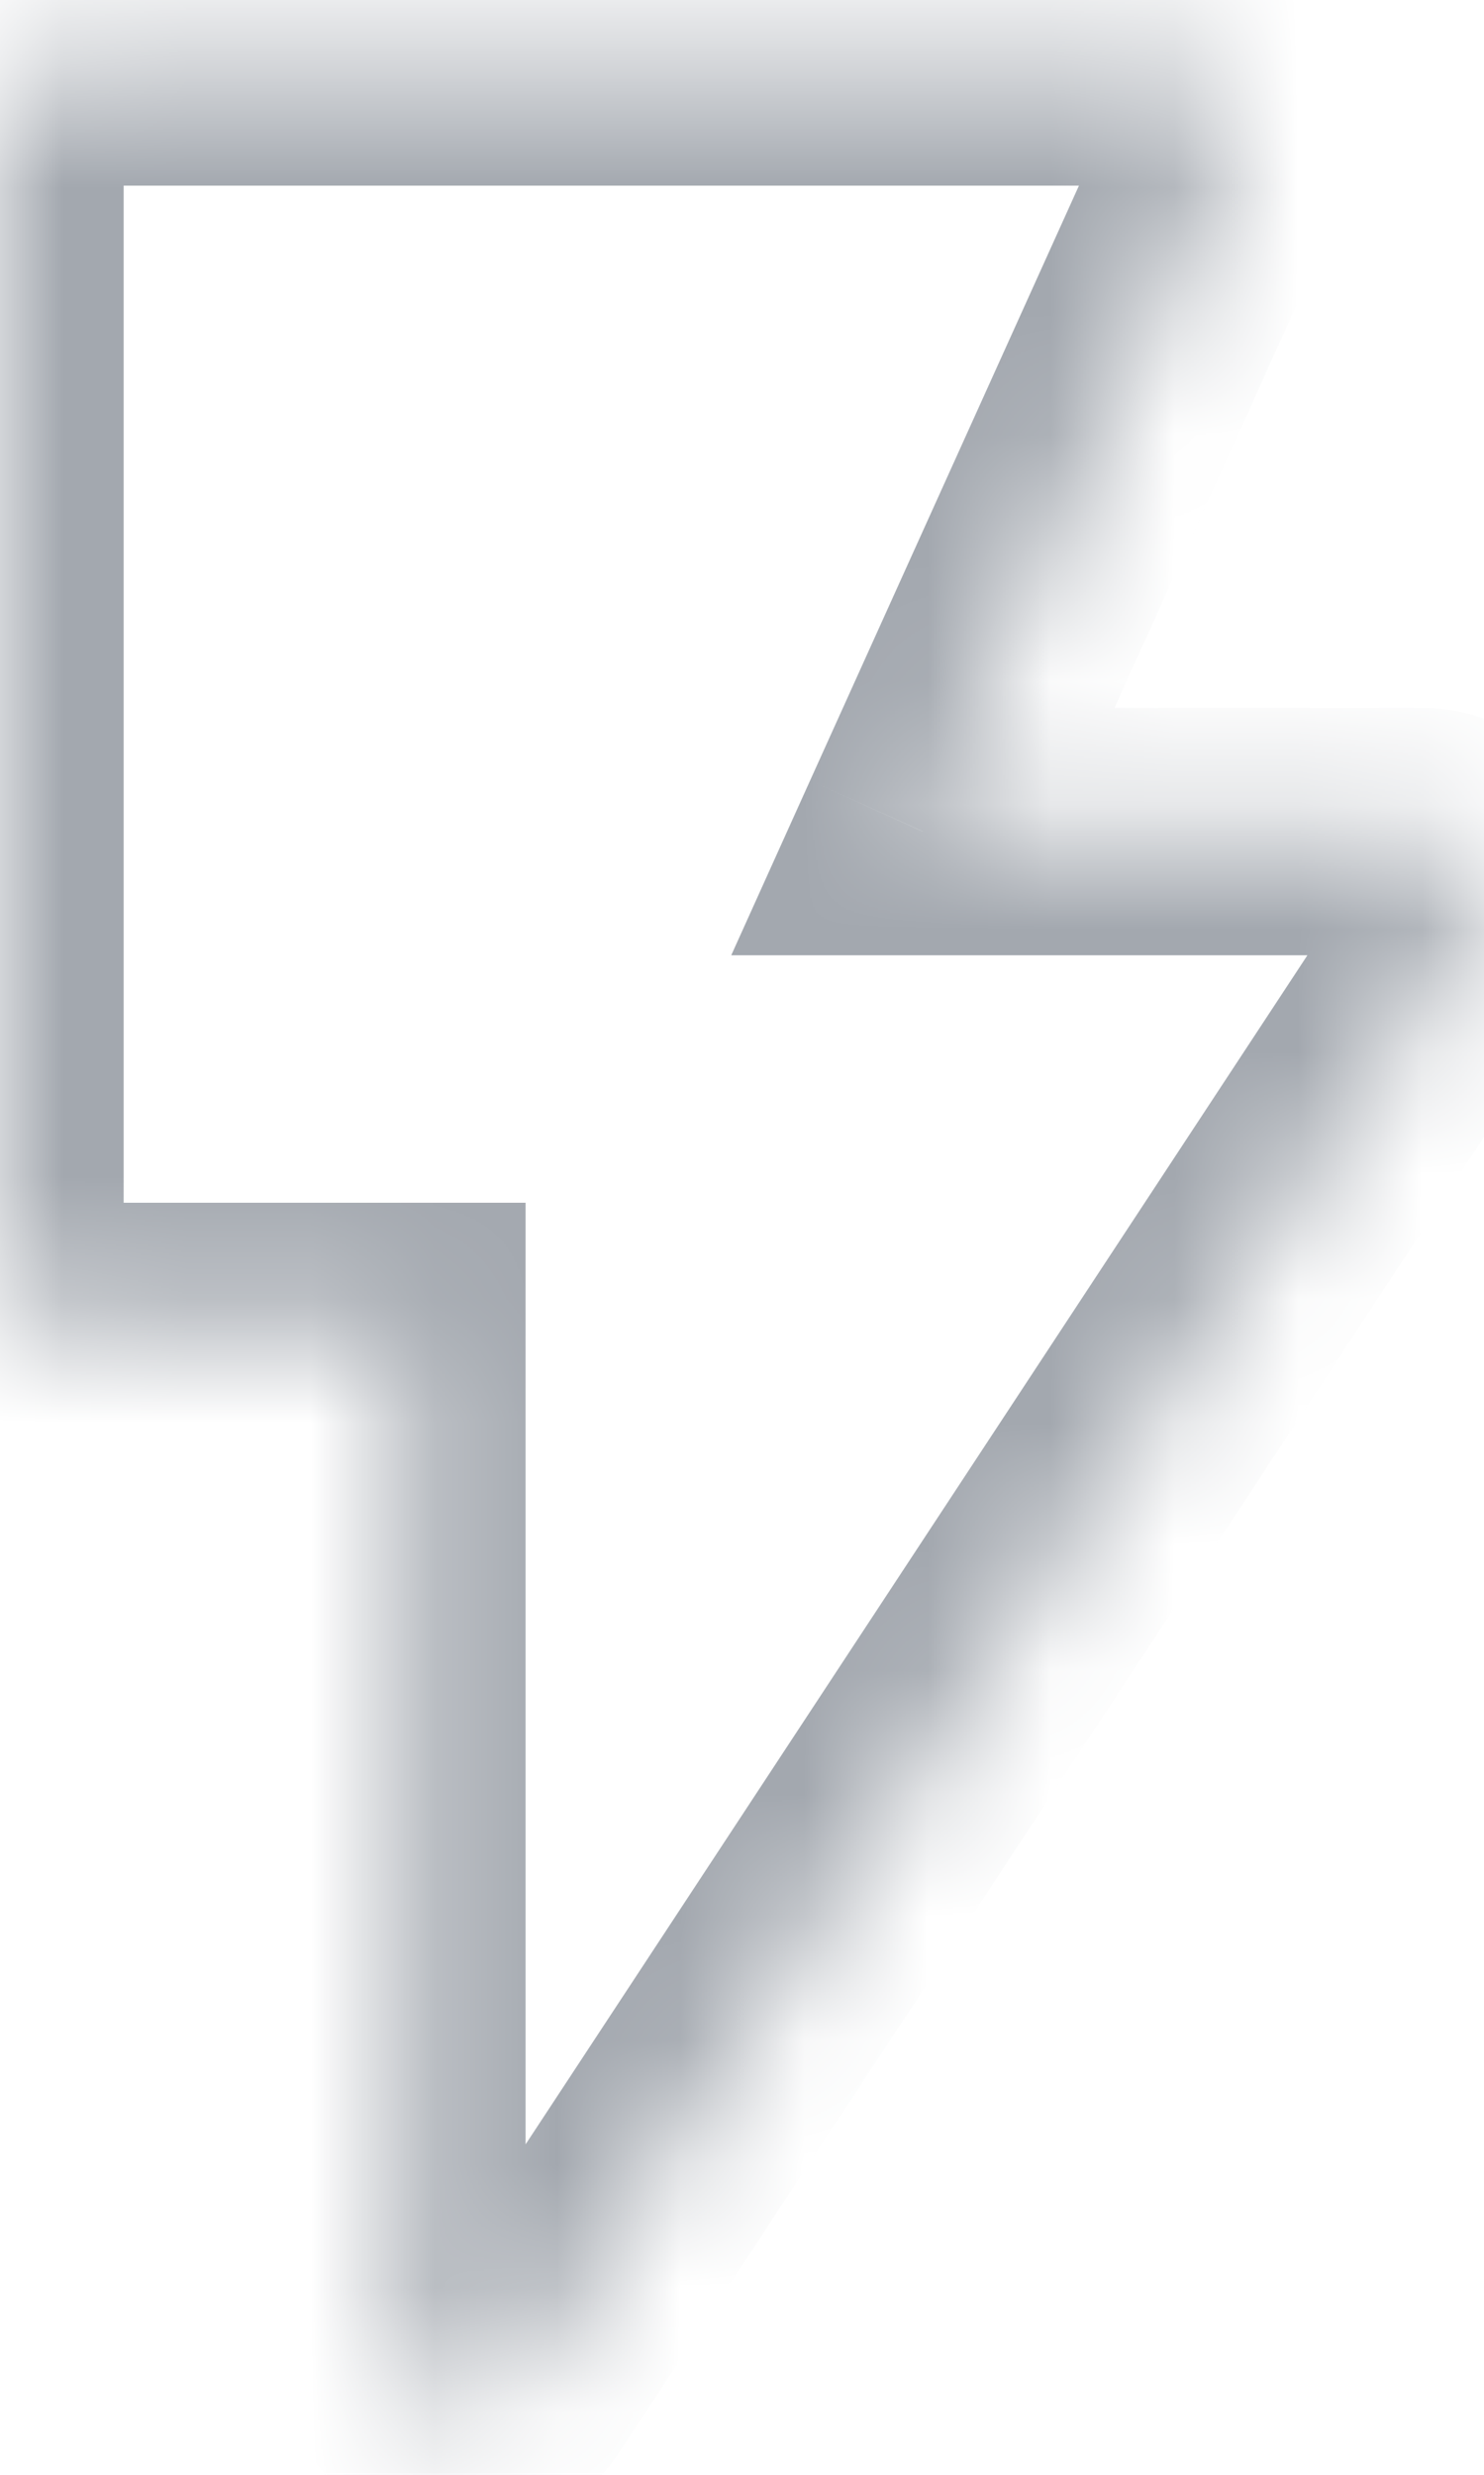 <svg width="12" height="20" viewBox="0 0 12 20" fill="none" xmlns="http://www.w3.org/2000/svg">
  <mask id="path-1-inside-1_5075_73973" fill="white">
  <path d="M0.5 0.5C0.224 0.5 0 0.724 0 1V10.22C0 10.496 0.224 10.72 0.5 10.72H3.25V19C3.25 19.221 3.395 19.416 3.607 19.479C3.818 19.542 4.046 19.459 4.168 19.275L11.918 7.494C12.019 7.341 12.027 7.144 11.94 6.982C11.853 6.82 11.684 6.72 11.5 6.72H7.462L9.956 1.206C10.026 1.051 10.012 0.872 9.92 0.729C9.828 0.586 9.67 0.5 9.5 0.5H0.5Z"/>
  </mask>
  <path d="M3.25 10.72H4.25V9.72H3.25V10.72ZM4.168 19.275L5.003 19.824L5.003 19.824L4.168 19.275ZM11.918 7.494L12.753 8.044L12.753 8.044L11.918 7.494ZM7.462 6.72L6.551 6.307L5.913 7.72H7.462V6.72ZM9.956 1.206L9.044 0.794L9.044 0.794L9.956 1.206ZM9.92 0.729L9.08 1.271L9.08 1.271L9.92 0.729ZM1 1C1 1.276 0.776 1.5 0.5 1.5V-0.5C-0.328 -0.5 -1 0.172 -1 1H1ZM1 10.22V1H-1V10.22H1ZM0.5 9.72C0.776 9.72 1 9.943 1 10.22H-1C-1 11.048 -0.328 11.72 0.5 11.72V9.72ZM3.25 9.72H0.5V11.72H3.25V9.72ZM4.25 19V10.72H2.25V19H4.25ZM3.893 18.521C4.105 18.584 4.25 18.779 4.25 19H2.25C2.25 19.663 2.685 20.247 3.32 20.437L3.893 18.521ZM3.332 18.725C3.454 18.541 3.682 18.458 3.893 18.521L3.32 20.437C3.955 20.627 4.639 20.378 5.003 19.824L3.332 18.725ZM11.082 6.945L3.332 18.725L5.003 19.824L12.753 8.044L11.082 6.945ZM11.06 7.457C10.973 7.295 10.981 7.098 11.082 6.945L12.753 8.044C13.056 7.583 13.082 6.993 12.82 6.508L11.06 7.457ZM11.5 7.72C11.316 7.72 11.147 7.619 11.06 7.457L12.82 6.508C12.559 6.022 12.052 5.72 11.5 5.72V7.72ZM7.462 7.72H11.5V5.72H7.462V7.72ZM9.044 0.794L6.551 6.307L8.374 7.132L10.867 1.618L9.044 0.794ZM9.08 1.271C8.988 1.128 8.974 0.949 9.044 0.794L10.867 1.618C11.077 1.154 11.037 0.615 10.76 0.187L9.08 1.271ZM9.5 1.5C9.33 1.5 9.172 1.414 9.08 1.271L10.76 0.187C10.484 -0.241 10.009 -0.5 9.5 -0.5V1.5ZM0.5 1.5H9.5V-0.5H0.5V1.5Z" fill="#A3A8AF" mask="url(#path-1-inside-1_5075_73973)"/>
  </svg>
